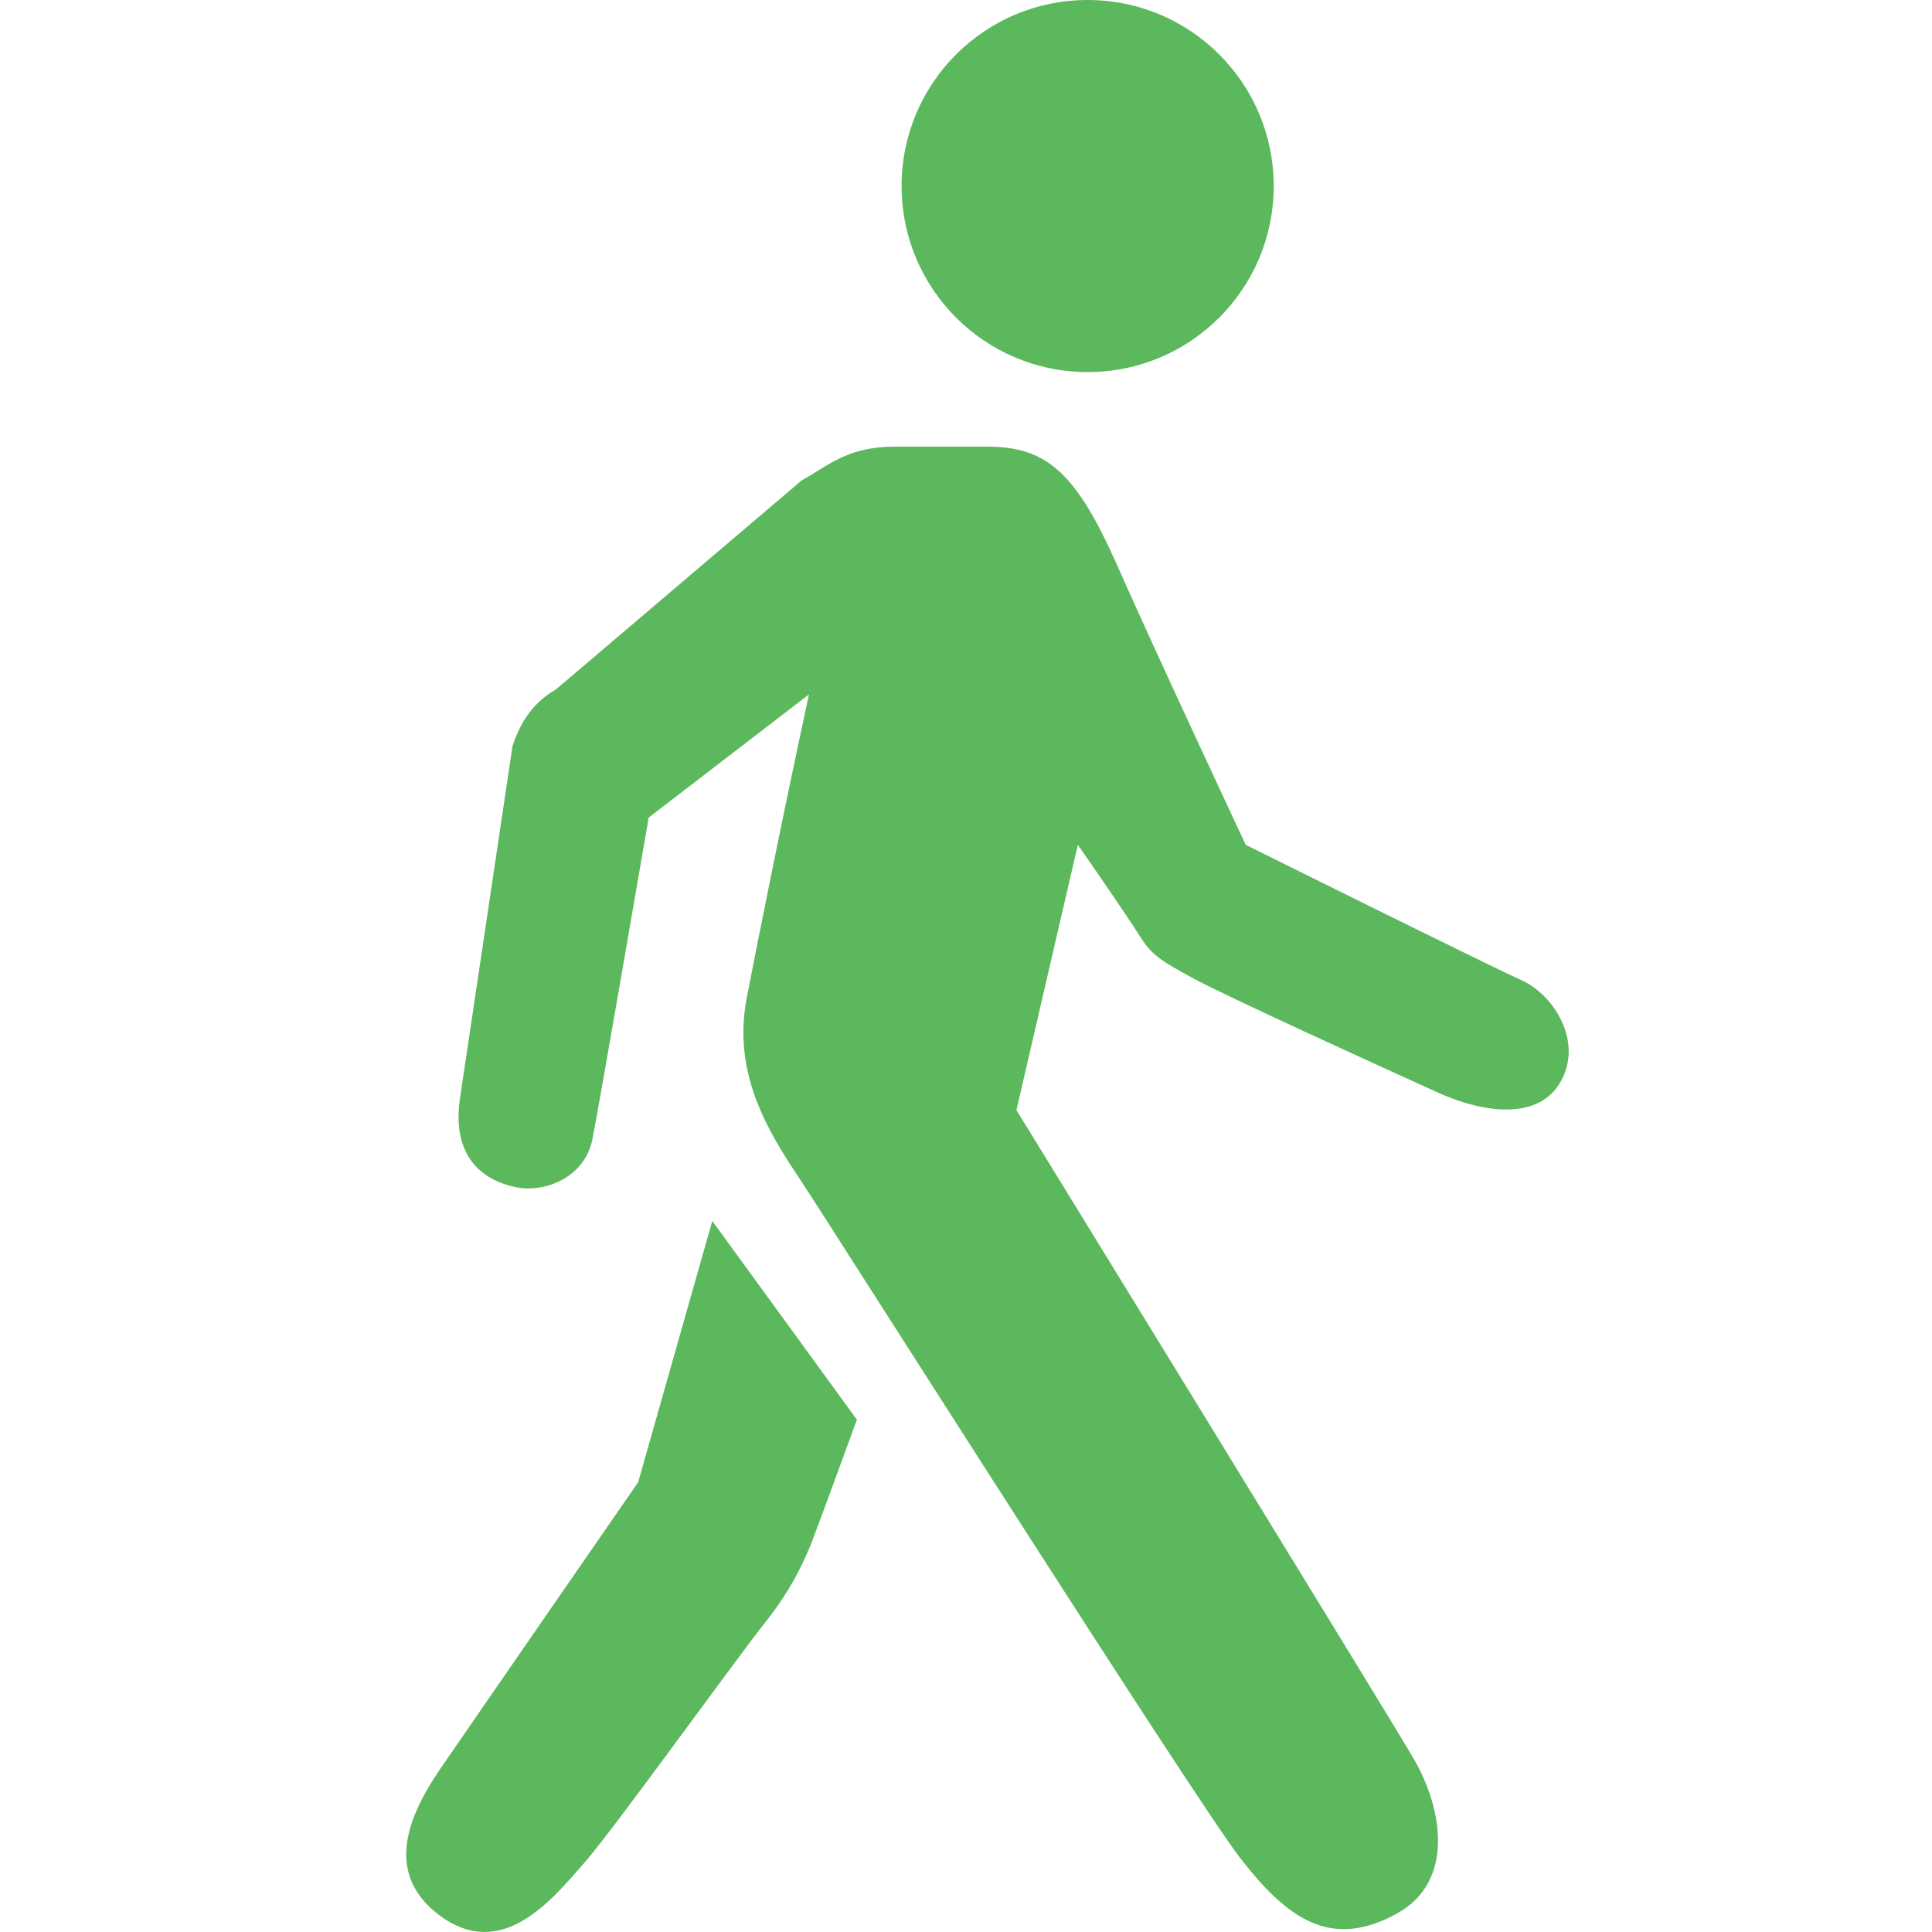 <?xml version="1.0" encoding="UTF-8" standalone="no"?>
<svg
   xmlns:dc="http://purl.org/dc/elements/1.1/"
   xmlns:cc="http://creativecommons.org/ns#"
   xmlns:rdf="http://www.w3.org/1999/02/22-rdf-syntax-ns#"
   xmlns:svg="http://www.w3.org/2000/svg"
   xmlns="http://www.w3.org/2000/svg"
   height="90"
   width="90"
   id="svg2"
   xml:space="preserve"
   enable-background="new 0 0 100 100"
   viewBox="0 0 90 90"
   y="0px"
   x="0px"
   version="1.1"><defs
     id="defs18" /><g
     transform="translate(-4,-5)"
     id="g4"><path
       id="path6"
       d="m 63.334,13.666 c 0,4.791 -3.877,8.667 -8.667,8.667 C 49.876,22.333 46,18.457 46,13.666 46,8.876 49.876,5 54.667,5 c 4.79,0 8.667,3.876 8.667,8.666 l 0,0 z m 0,0" style="fill:#5cb85c" /><path
       id="path8"
       d="m 74.896,50.67 c -1.693,-0.762 -12.865,-6.314 -12.865,-6.314 0,0 -3.961,-8.446 -6.01,-13.067 -1.929,-4.351 -3.317,-5.484 -6.06,-5.484 l -4.232,0 c -2.217,0 -3.029,0.812 -4.384,1.574 l -11.442,9.733 c -1,0.575 -1.643,1.438 -2.031,2.657 l -2.455,16.47 c -0.355,2.625 1.033,3.742 2.607,4.063 1.27,0.271 3.182,-0.372 3.571,-2.218 0.305,-1.523 2.623,-14.998 2.623,-14.998 l 7.466,-5.738 c -1.235,5.722 -2.488,11.984 -2.895,14.118 -0.711,3.64 1.1,6.398 2.539,8.564 1.303,1.964 18.197,28.592 20.415,31.485 2.233,2.896 4.266,4.334 7.363,2.607 2.606,-1.456 2.166,-4.773 0.728,-7.229 C 68.396,84.437 51.35,56.713 51.35,56.713 l 2.86,-12.357 c 0,0 1.98,2.827 2.996,4.418 0.49,0.746 0.999,1.05 2.336,1.777 1.574,0.864 9.209,4.334 11.527,5.384 2.065,0.914 4.621,1.27 5.638,-0.559 1.032,-1.812 -0.27,-3.995 -1.811,-4.706 l 0,0 z m 0,0" style="fill:#5cb85c" /><path
       id="path10"
       d="m 37.181,61.876 -3.453,12.171 c 0,0 -7.211,10.428 -9.209,13.339 -1.506,2.2 -2.641,4.875 -0.067,6.822 2.895,2.183 5.214,-0.661 6.703,-2.354 1.371,-1.54 6.957,-9.344 8.531,-11.325 1.05,-1.337 1.625,-2.453 2.083,-3.571 0.287,-0.744 1.422,-3.825 2.149,-5.823 l -6.737,-9.259 z m 0,0" style="fill:#5cb85c" /></g></svg>